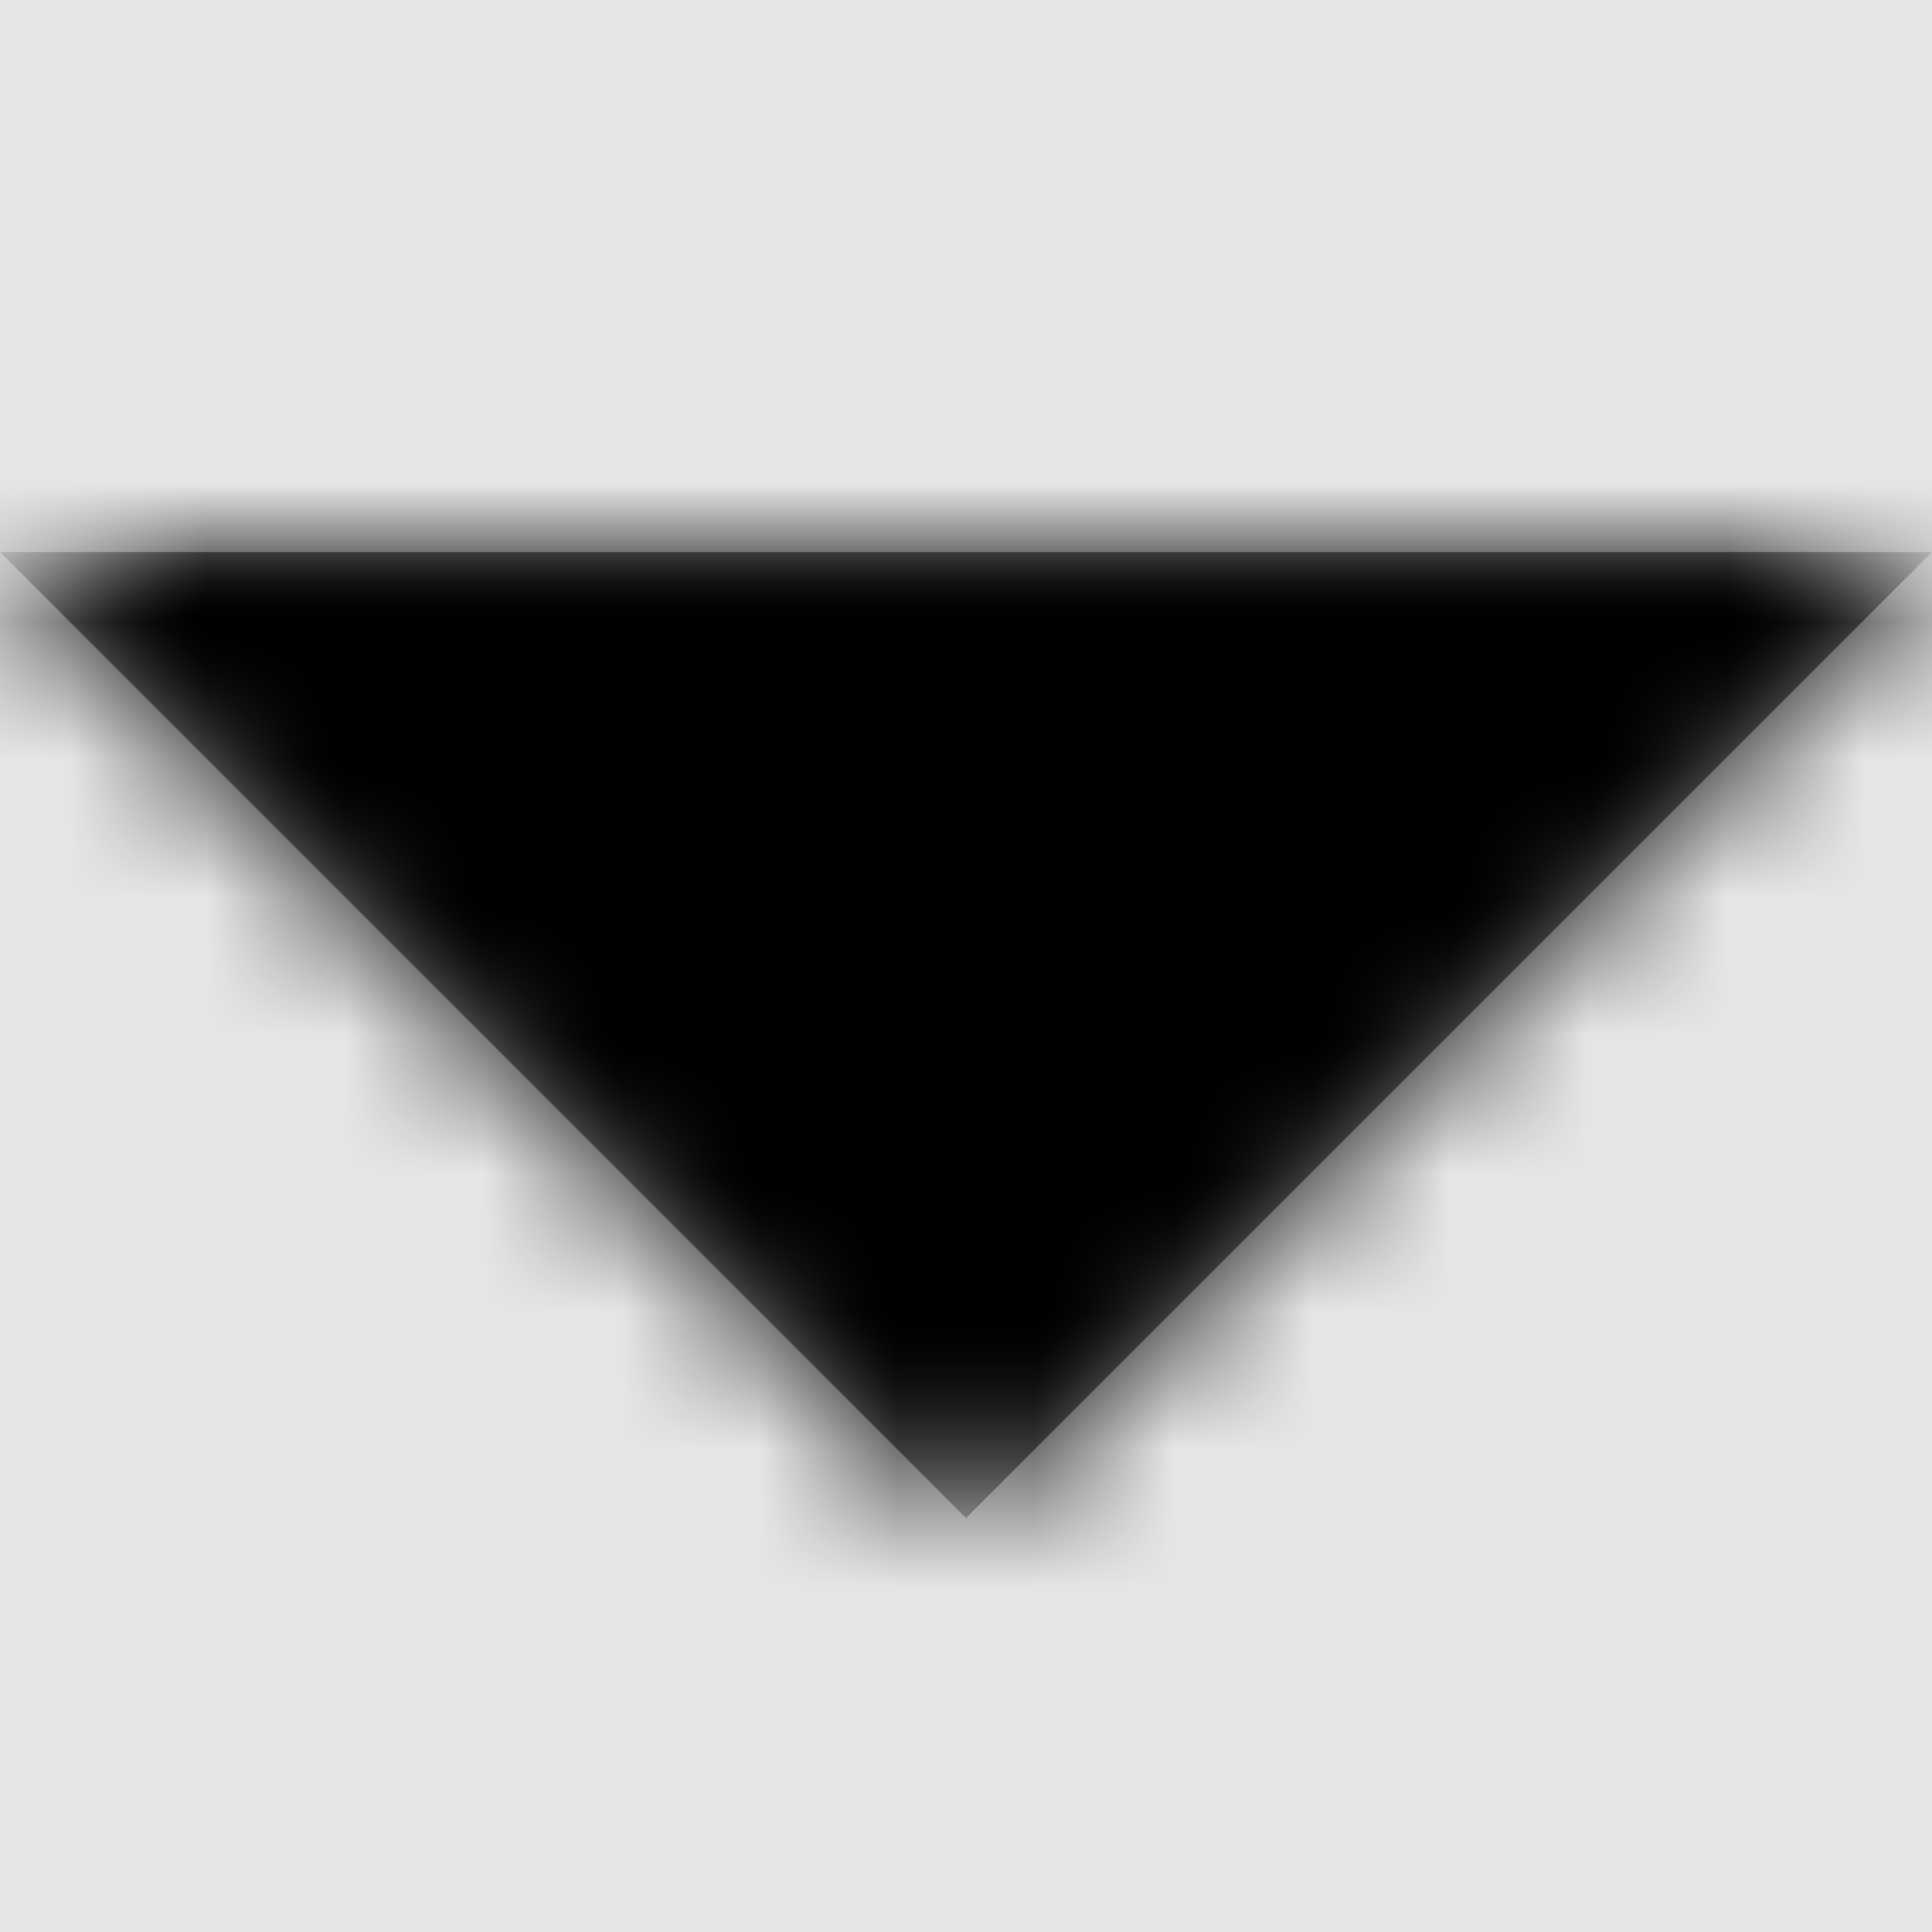<svg width="1001" height="1001" viewBox="0 0 1001 1001" version="1.1" xmlns="http://www.w3.org/2000/svg" xmlns:xlink="http://www.w3.org/1999/xlink">
<title>triangle-down</title>
<desc>Created using Figma</desc>
<g id="Canvas" transform="matrix(71.5 0 0 71.5 -79865.5 -16159)">
<rect x="1117" y="226" width="14" height="14" fill="#E5E5E5"/>
<g id="triangle-down">
<mask id="mask0_outline" mask-type="alpha">
<g id="Mask">
<use xlink:href="#path0_fill" transform="translate(1117 230)" fill="#FFFFFF"/>
</g>
</mask>
<g id="Mask" mask="url(#mask0_outline)">
<use xlink:href="#path0_fill" transform="translate(1117 230)"/>
</g>
<g id="&#226;&#134;&#170;&#240;&#159;&#142;&#168;Color" mask="url(#mask0_outline)">
<g id="Rectangle 3">
<use xlink:href="#path1_fill" transform="translate(1117 226)"/>
</g>
</g>
</g>
</g>
<defs>
<path id="path0_fill" d="M 7 7L 0 0L 14 0L 7 7Z"/>
<path id="path1_fill" fill-rule="evenodd" d="M 0 0L 14 0L 14 14L 0 14L 0 0Z"/>
</defs>
</svg>
